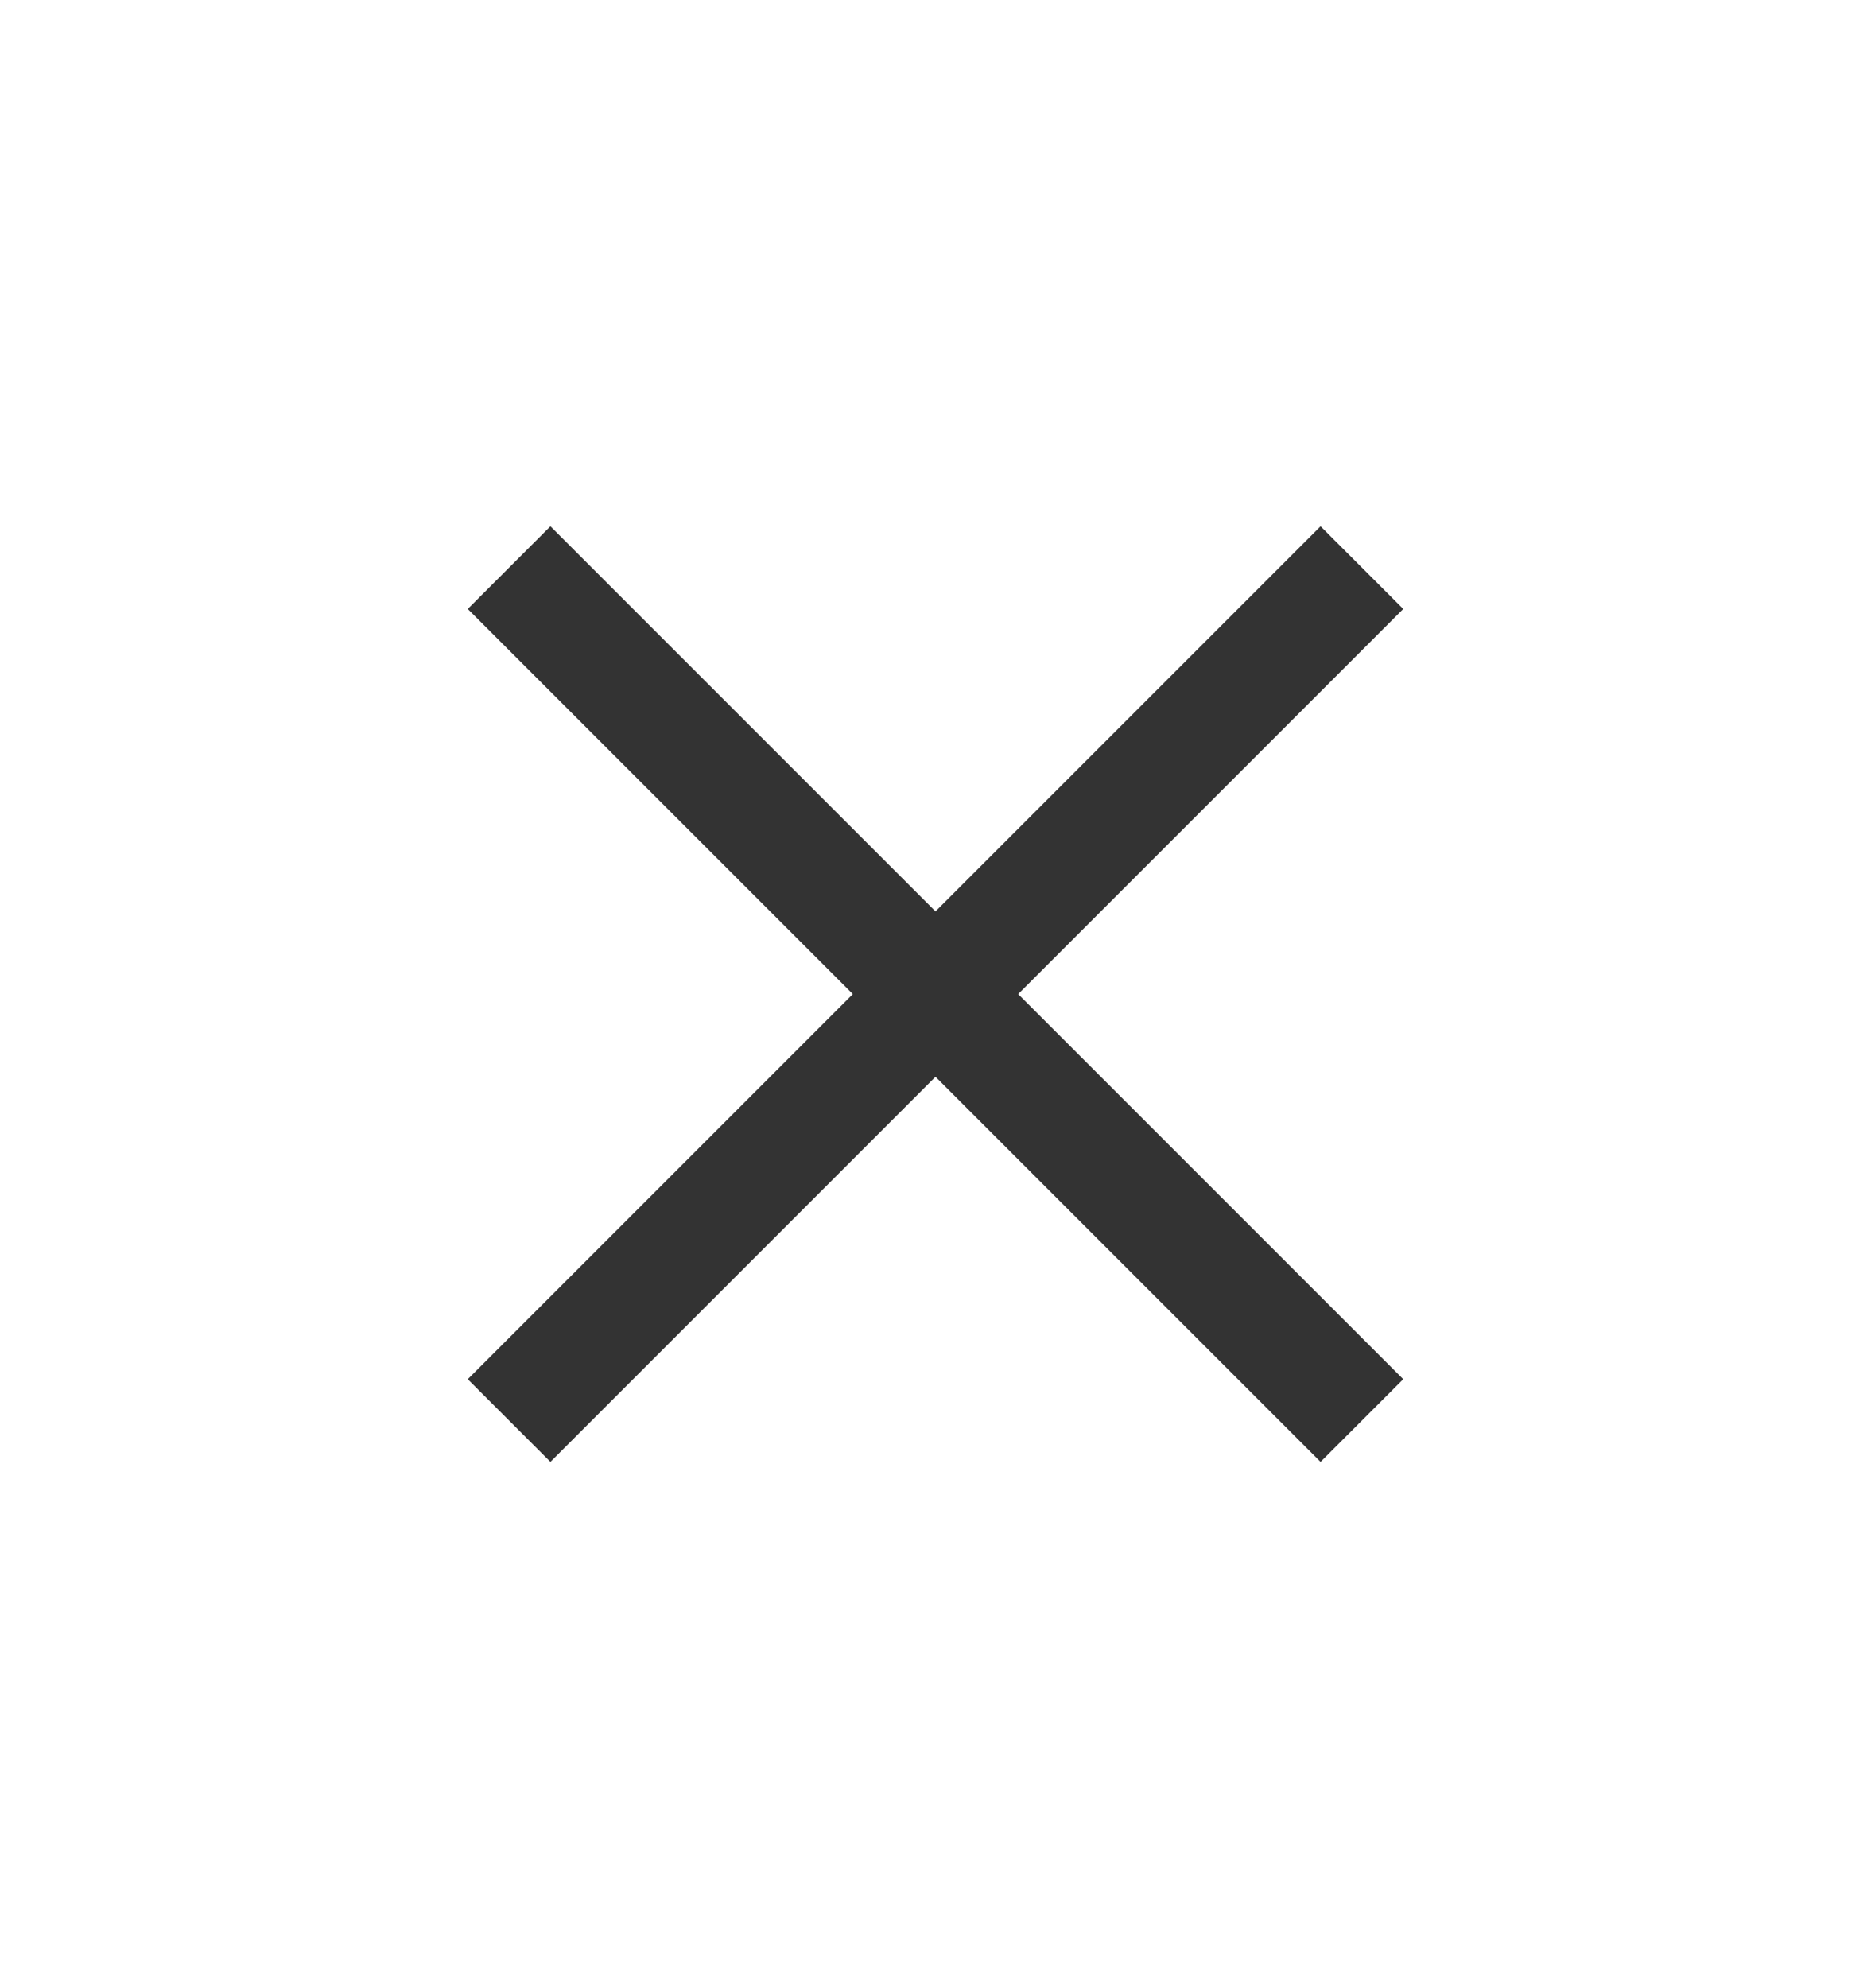 <svg width="16" height="17" viewBox="0 0 16 17" fill="none" xmlns="http://www.w3.org/2000/svg">
<path fill-rule="evenodd" clip-rule="evenodd" d="M8.707 8.5L12 5.207L11.293 4.5L8 7.793L4.707 4.5L4 5.207L7.293 8.5L4 11.793L4.707 12.5L8 9.207L11.293 12.5L12 11.793L8.707 8.5Z" fill="#333333"/>
<mask id="maskС" mask-type="alpha" maskUnits="userSpaceOnUse" x="4" y="4" width="8" height="9">
<path fill-rule="evenodd" clip-rule="evenodd" d="M8.707 8.5L12 5.207L11.293 4.5L8 7.793L4.707 4.5L4 5.207L7.293 8.5L4 11.793L4.707 12.5L8 9.207L11.293 12.5L12 11.793L8.707 8.5Z" fill="white"/>
</mask>
<g mask="url(#maskС)">
</g>
</svg>
